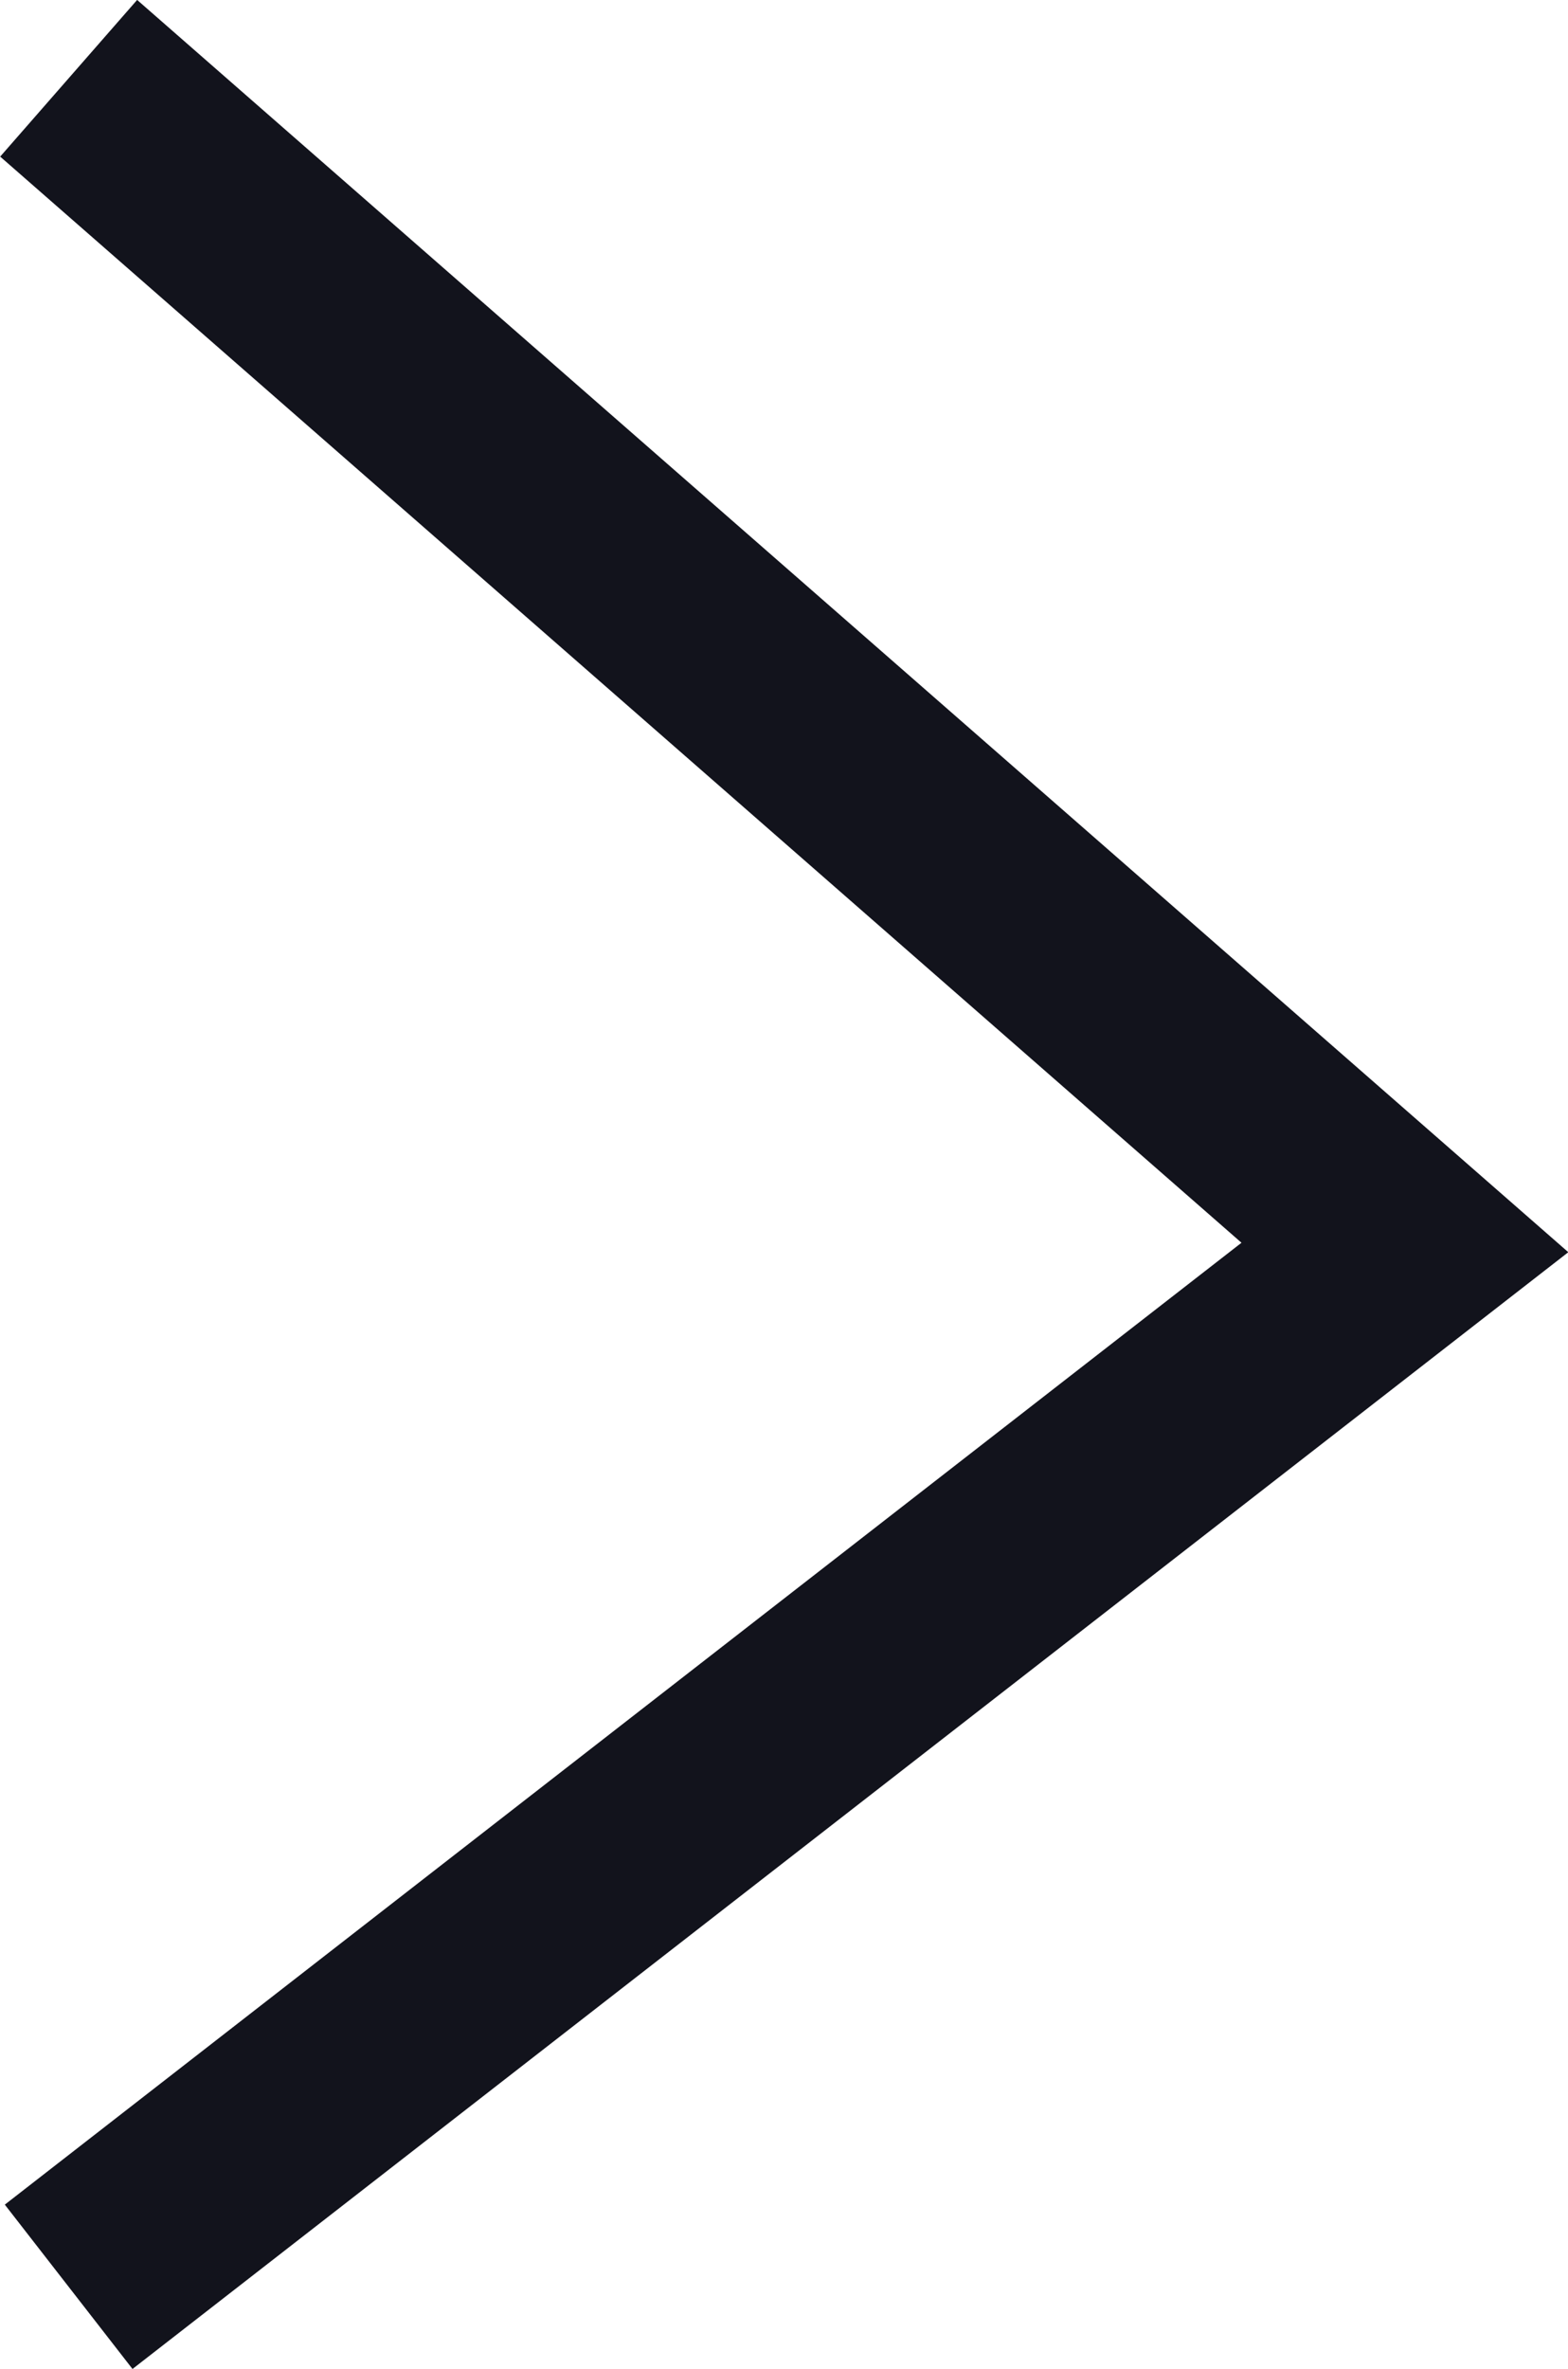 <svg xmlns="http://www.w3.org/2000/svg" width="7.537" height="11.382" viewBox="0 0 7.537 11.382">
    <path fill="none" stroke="#12131c" d="M2498.667 866l6.423 5.617-6.423 4.993" transform="translate(-2498.337 -865.624)"/>
</svg>
